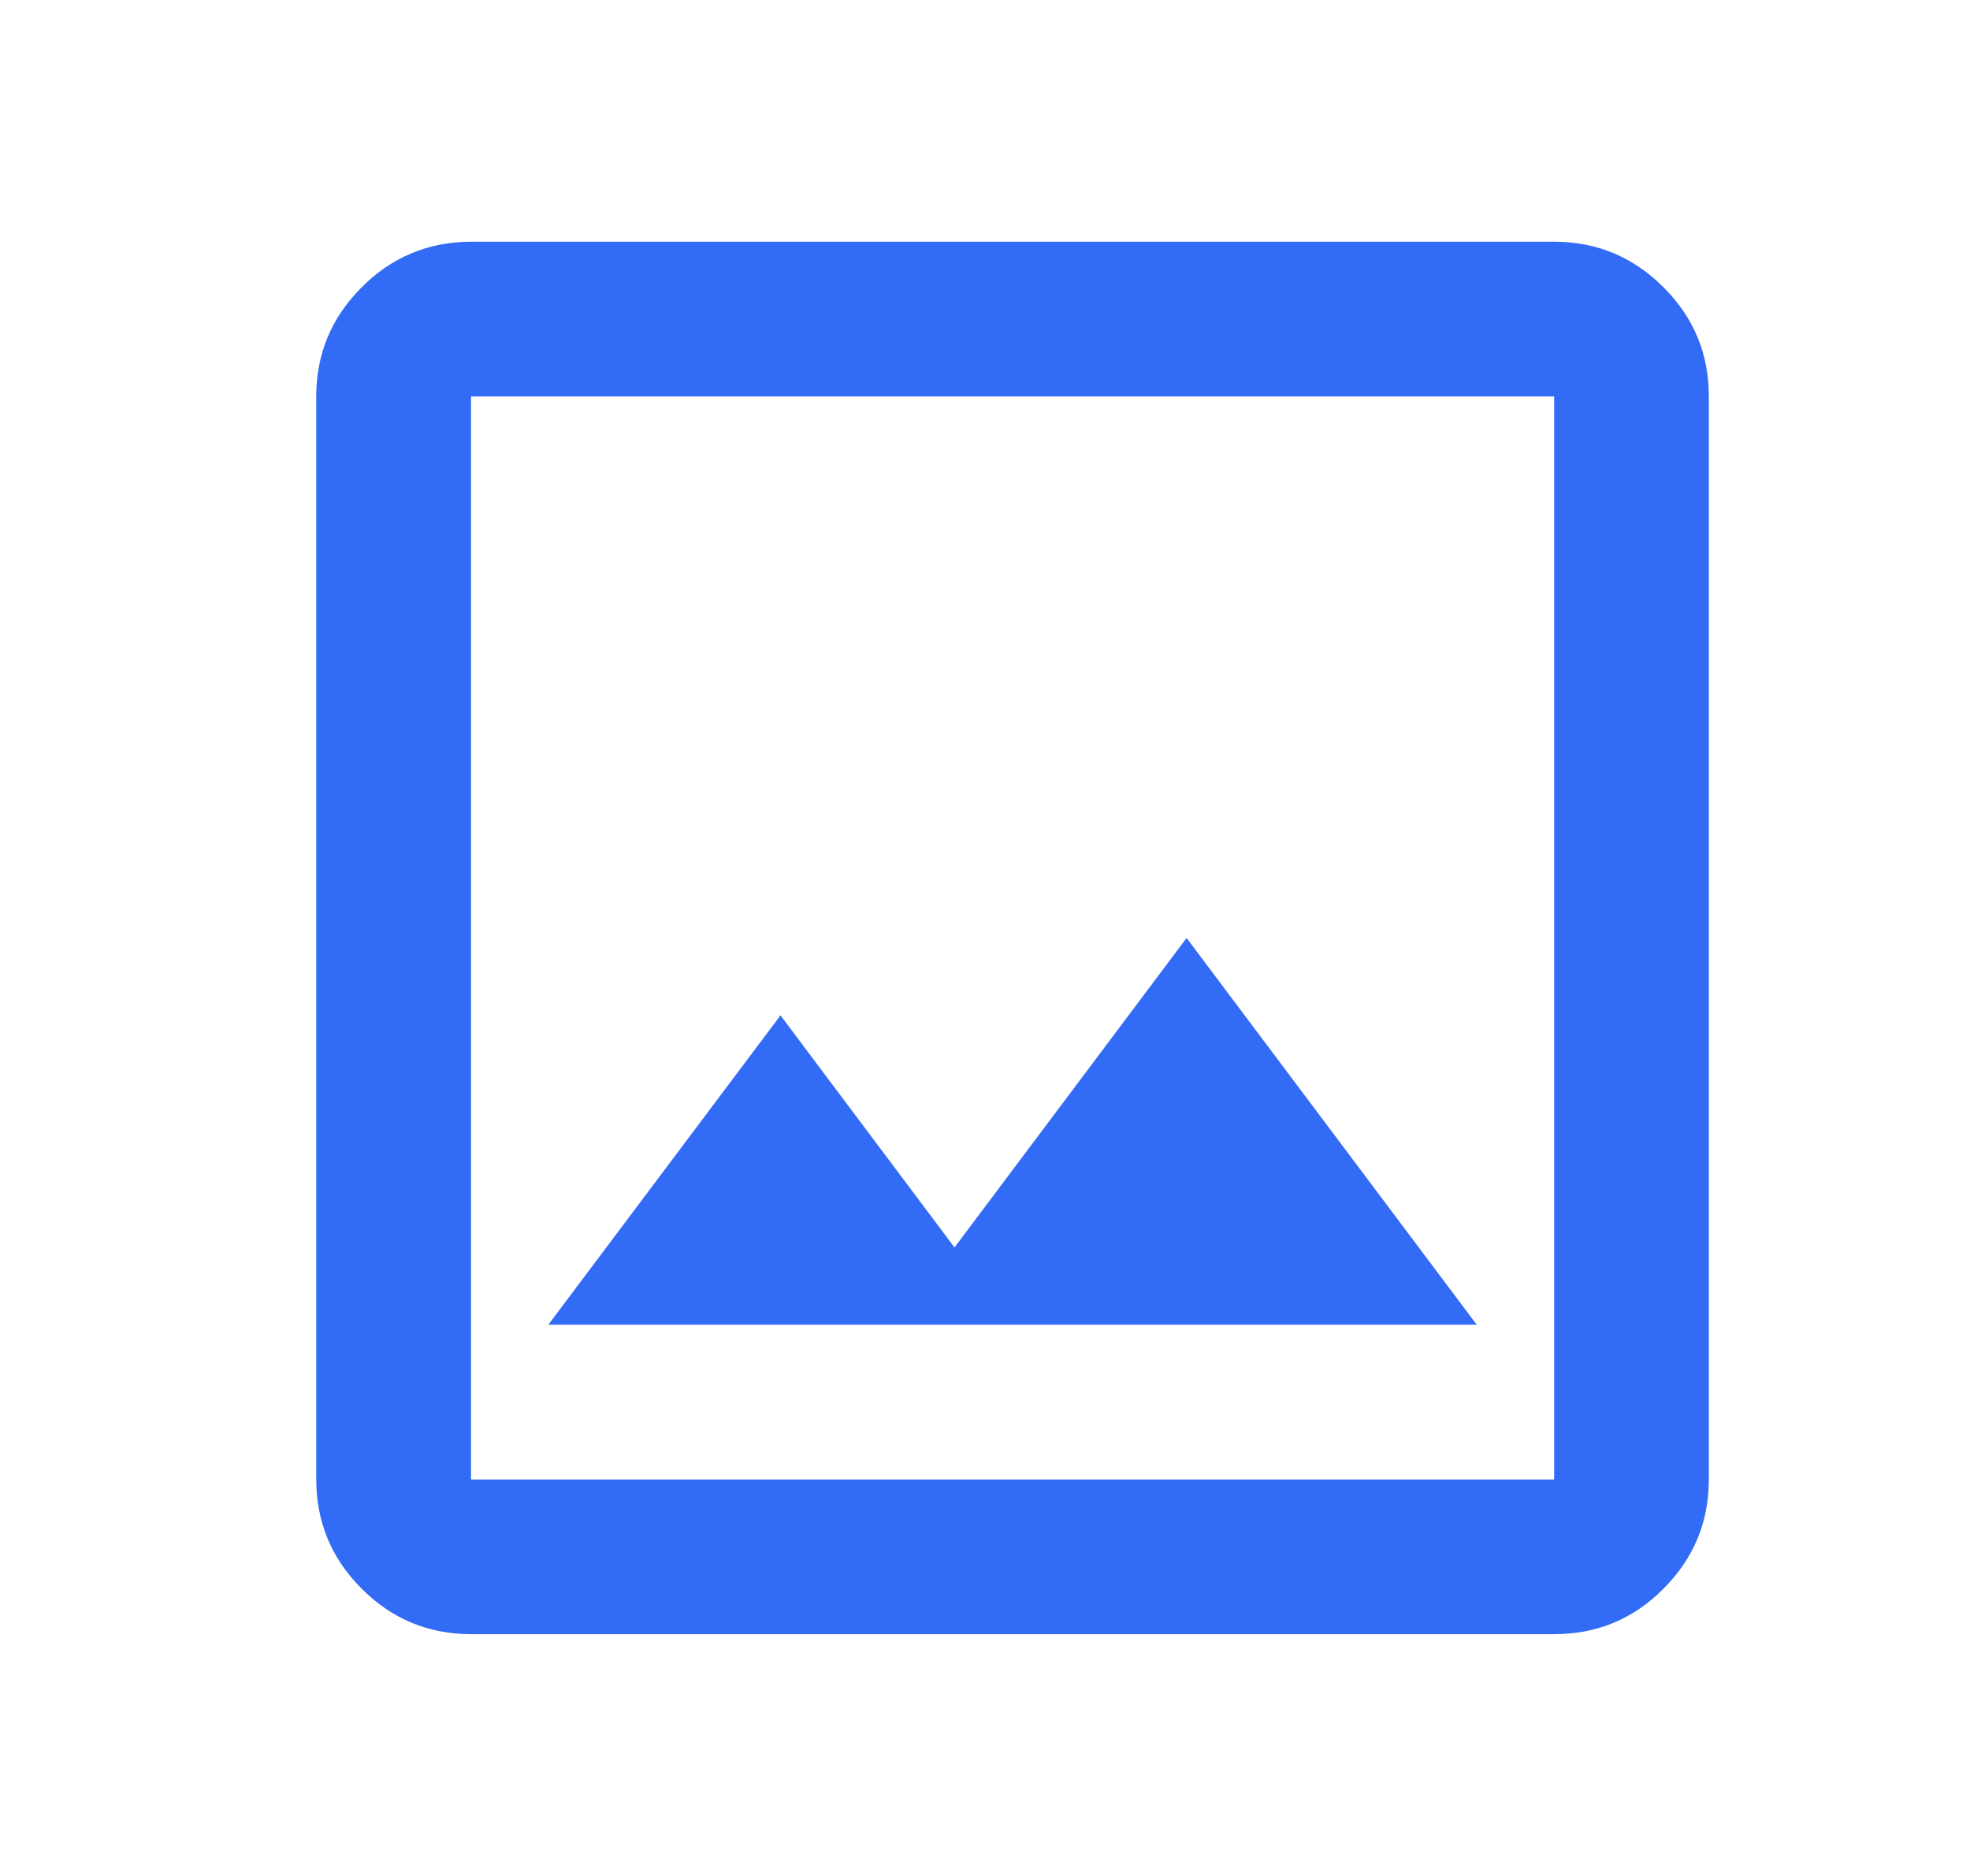 <svg width="21" height="20" viewBox="0 0 21 20" fill="none" xmlns="http://www.w3.org/2000/svg">
<path d="M5.021 17.422C4.567 17.422 4.179 17.261 3.856 16.938C3.533 16.616 3.372 16.227 3.371 15.773V4.227C3.371 3.773 3.533 3.385 3.856 3.062C4.179 2.739 4.568 2.578 5.021 2.577H16.567C17.021 2.577 17.409 2.739 17.732 3.062C18.056 3.385 18.217 3.774 18.216 4.227V15.773C18.216 16.227 18.055 16.615 17.732 16.938C17.41 17.262 17.021 17.423 16.567 17.422H5.021ZM5.021 15.773H16.567V4.227H5.021V15.773ZM5.845 14.123H15.742L12.649 10L10.175 13.299L8.32 10.825L5.845 14.123Z" fill="#326CF6"/>
</svg>
